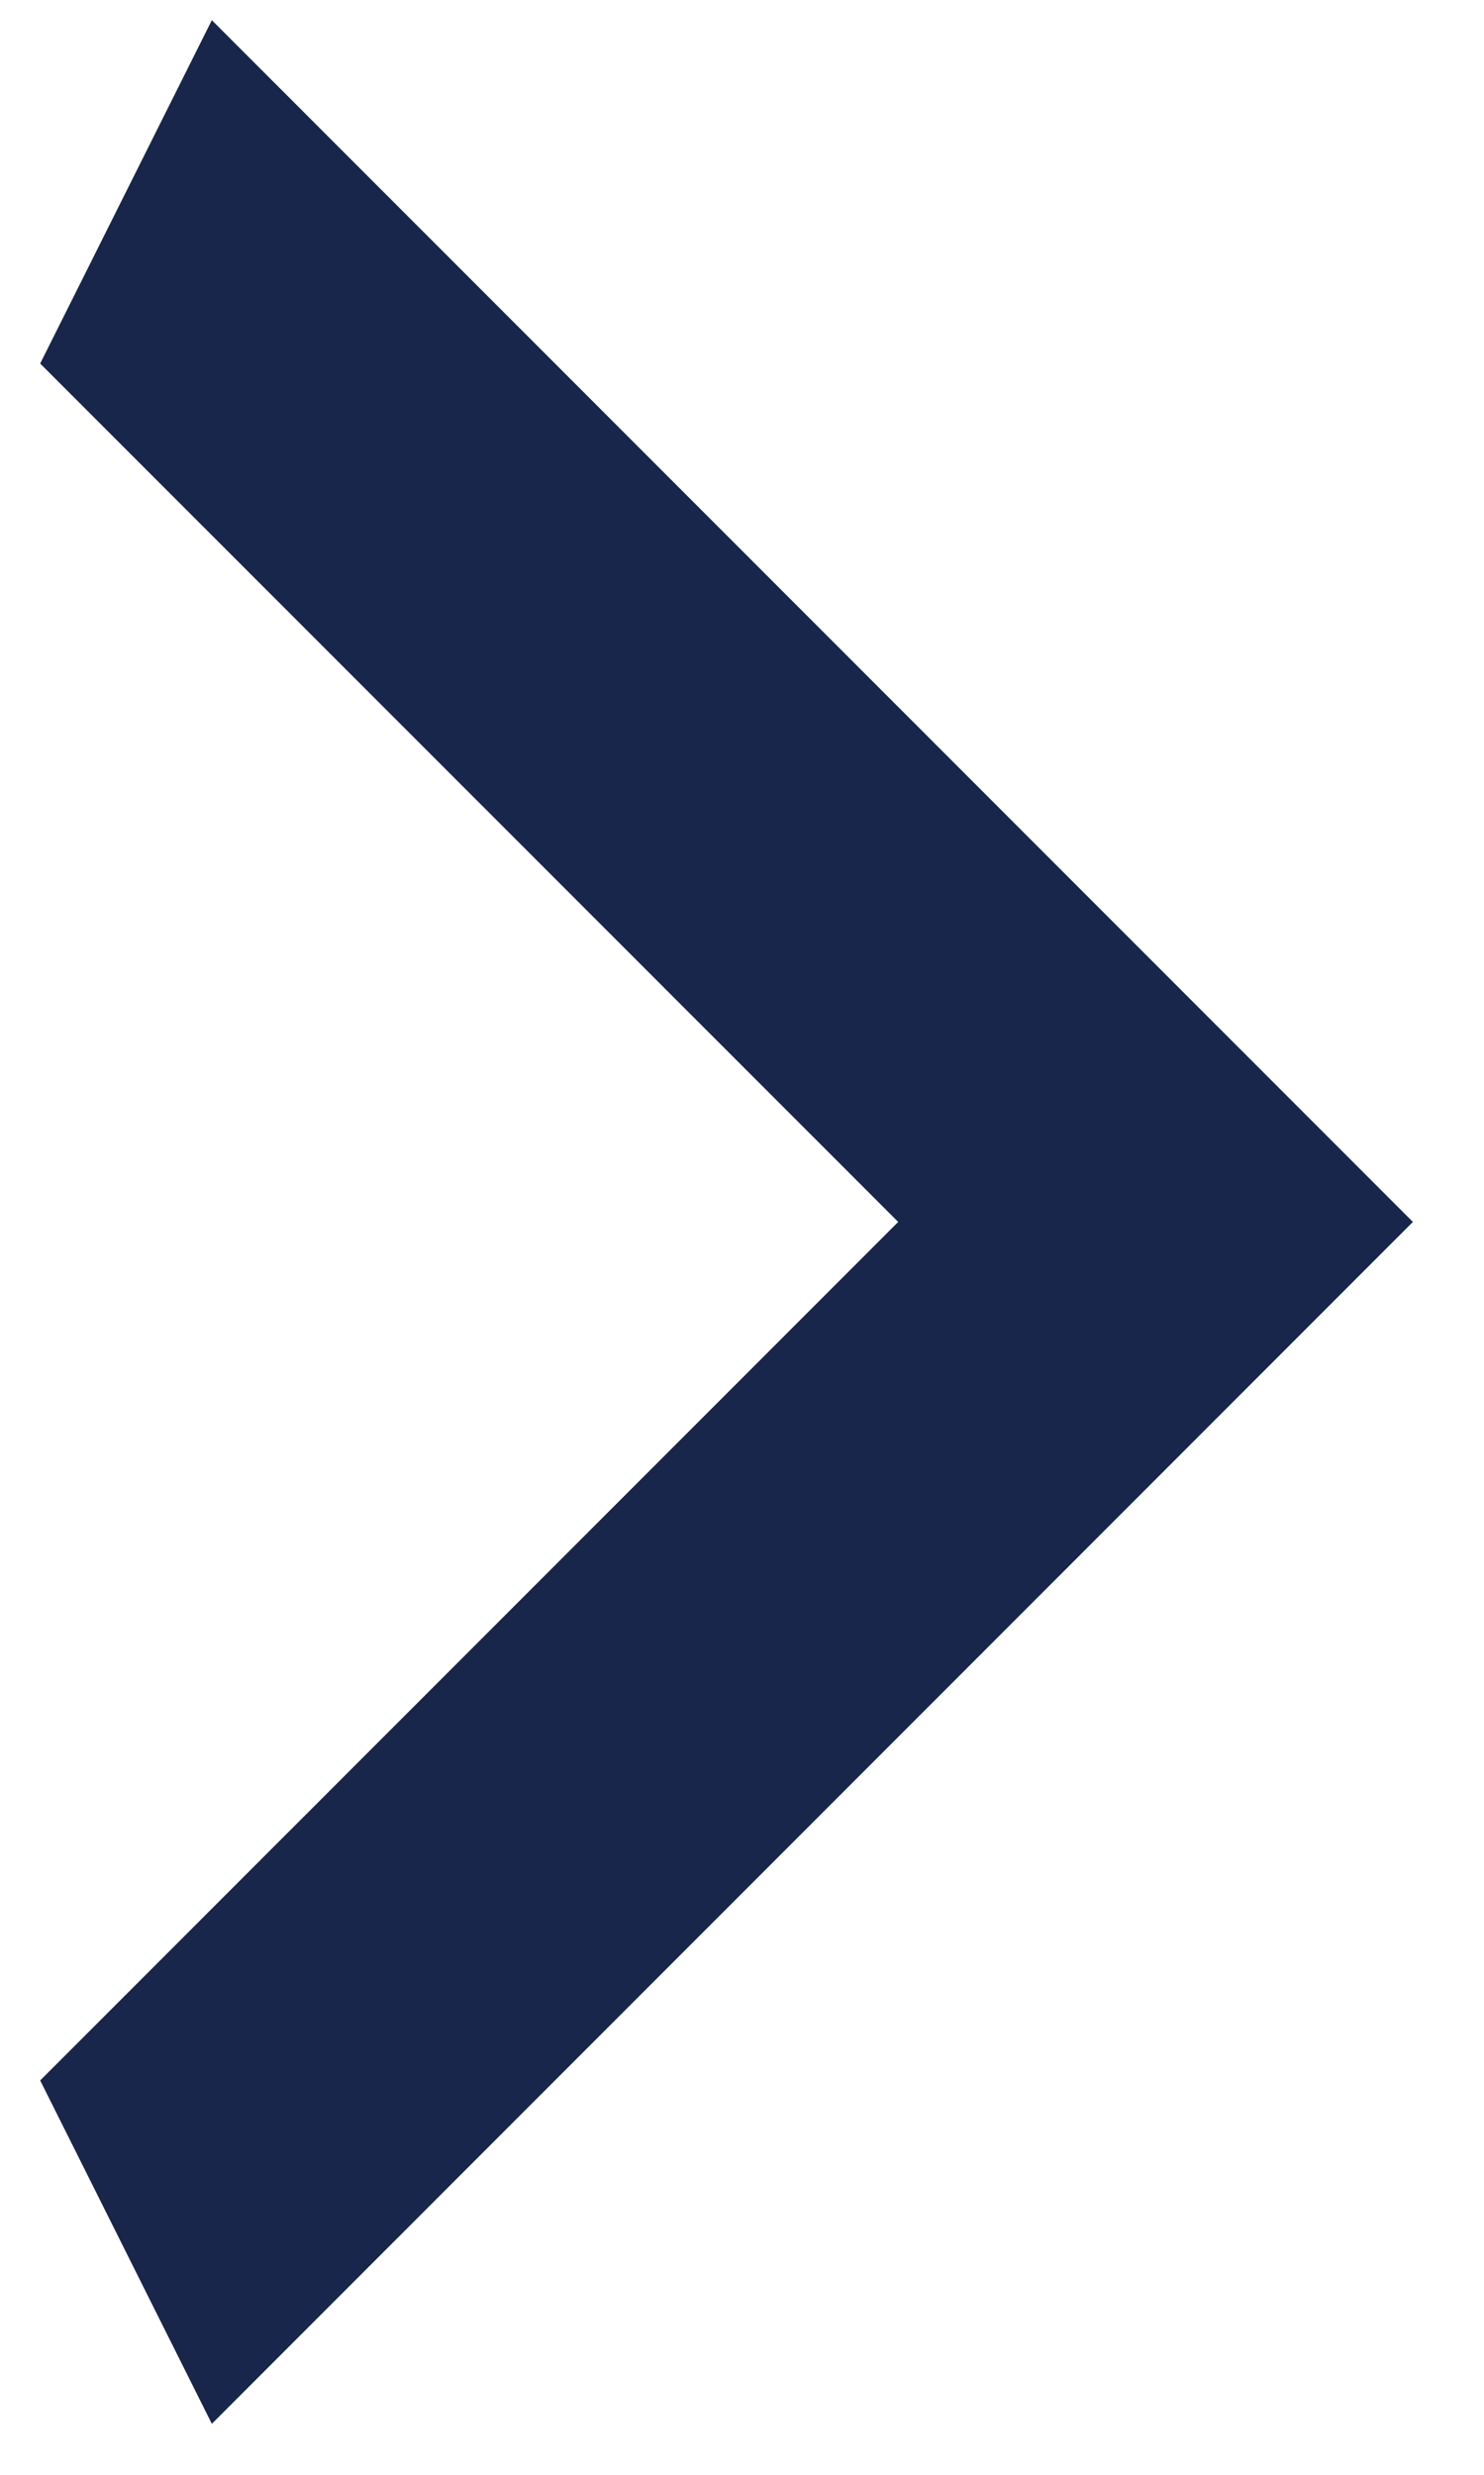 <svg width="12" height="20" viewBox="0 0 12 20" fill="none" xmlns="http://www.w3.org/2000/svg">
<path d="M0.325 16.813L7.263 9.875L0.325 2.938L1.713 0.163L11.425 9.875L1.713 19.588L0.325 16.813Z" fill="#17264A"/>
</svg>
